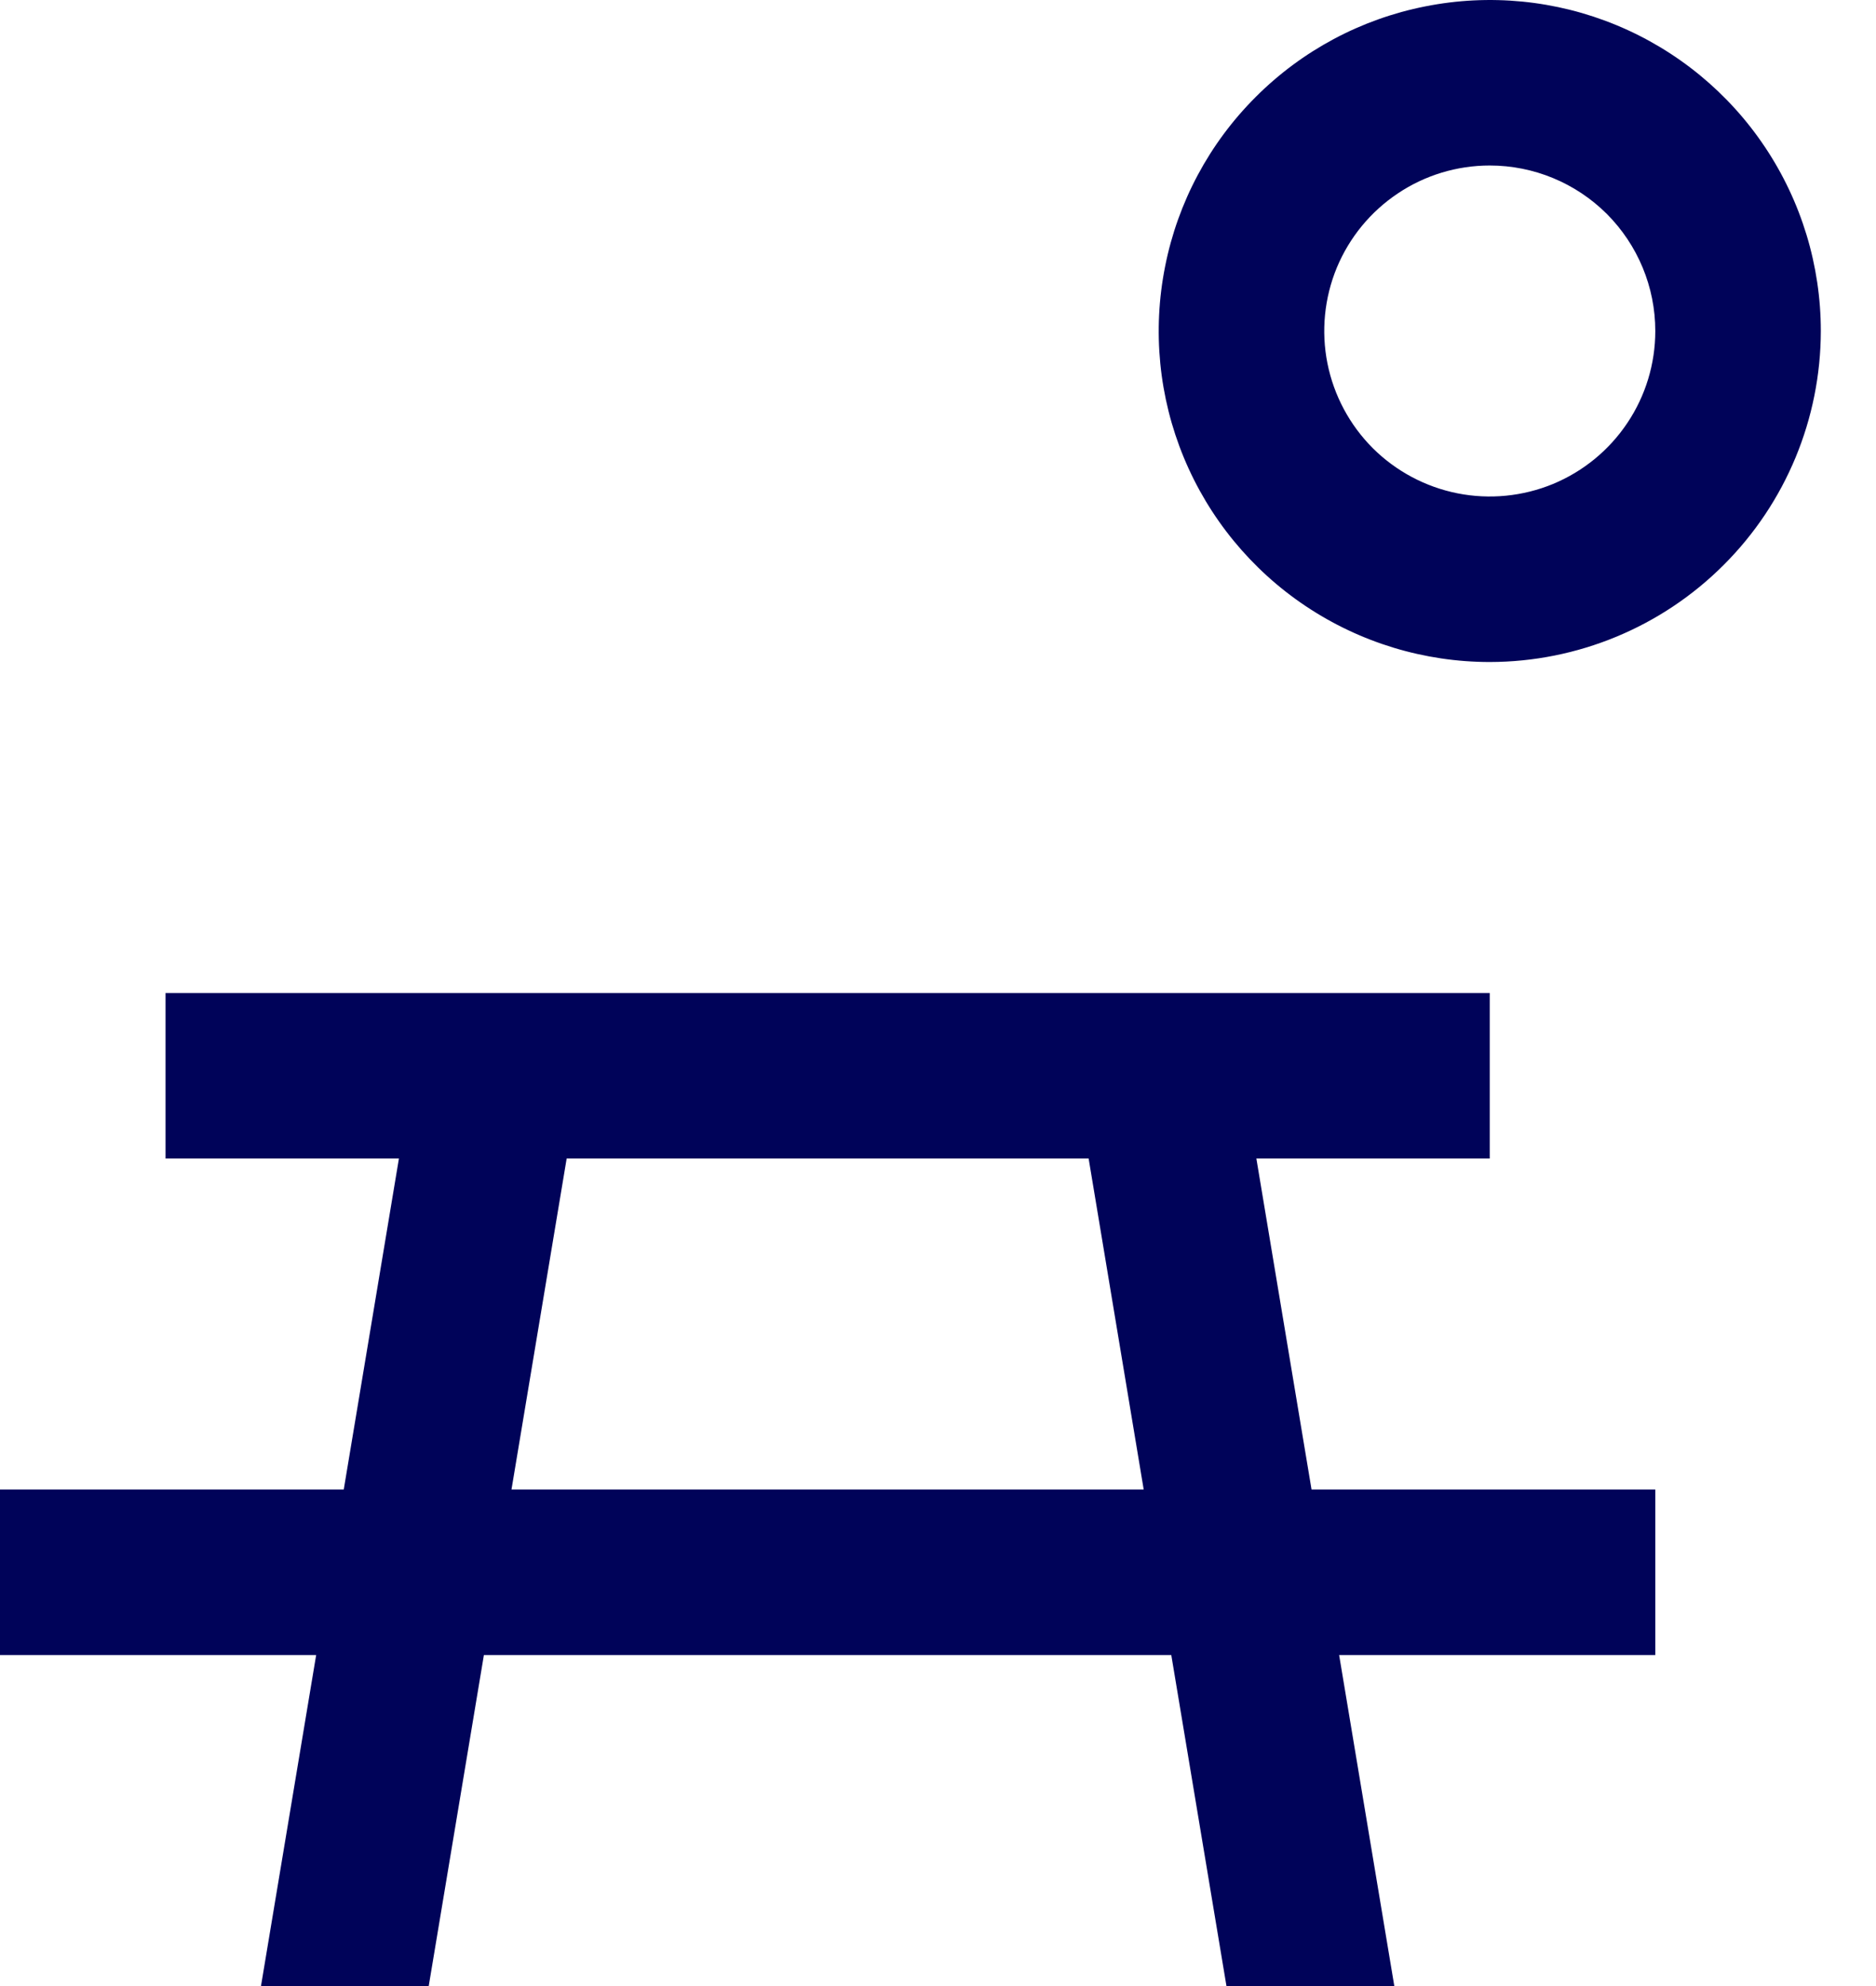 <svg width="17" height="18" viewBox="0 0 17 18" fill="none" xmlns="http://www.w3.org/2000/svg">
<path d="M13.5 6C12.907 6 12.327 5.824 11.833 5.494C11.34 5.165 10.955 4.696 10.728 4.148C10.501 3.6 10.442 2.997 10.558 2.415C10.673 1.833 10.959 1.298 11.379 0.879C11.798 0.459 12.333 0.173 12.915 0.058C13.497 -0.058 14.1 0.001 14.648 0.228C15.196 0.455 15.665 0.84 15.994 1.333C16.324 1.827 16.5 2.407 16.5 3C16.499 3.795 16.183 4.558 15.62 5.12C15.058 5.683 14.295 5.999 13.5 6ZM13.5 1.5C13.203 1.5 12.913 1.588 12.667 1.753C12.42 1.918 12.228 2.152 12.114 2.426C12.001 2.7 11.971 3.002 12.029 3.293C12.087 3.584 12.23 3.851 12.439 4.061C12.649 4.27 12.916 4.413 13.207 4.471C13.498 4.529 13.8 4.499 14.074 4.386C14.348 4.272 14.582 4.08 14.747 3.833C14.912 3.587 15 3.297 15 3C15 2.602 14.842 2.221 14.561 1.939C14.279 1.658 13.898 1.5 13.5 1.5ZM15 13.5H11.885L11.385 10.5H13.5V9H1.5V10.5H3.615L3.115 13.5H0V15H2.865L2.365 18H3.885L4.385 15H10.614L11.114 18H12.635L12.135 15H15V13.5ZM4.635 13.5L5.135 10.5H9.865L10.364 13.5H4.635Z" fill="#000359"/>
</svg>
